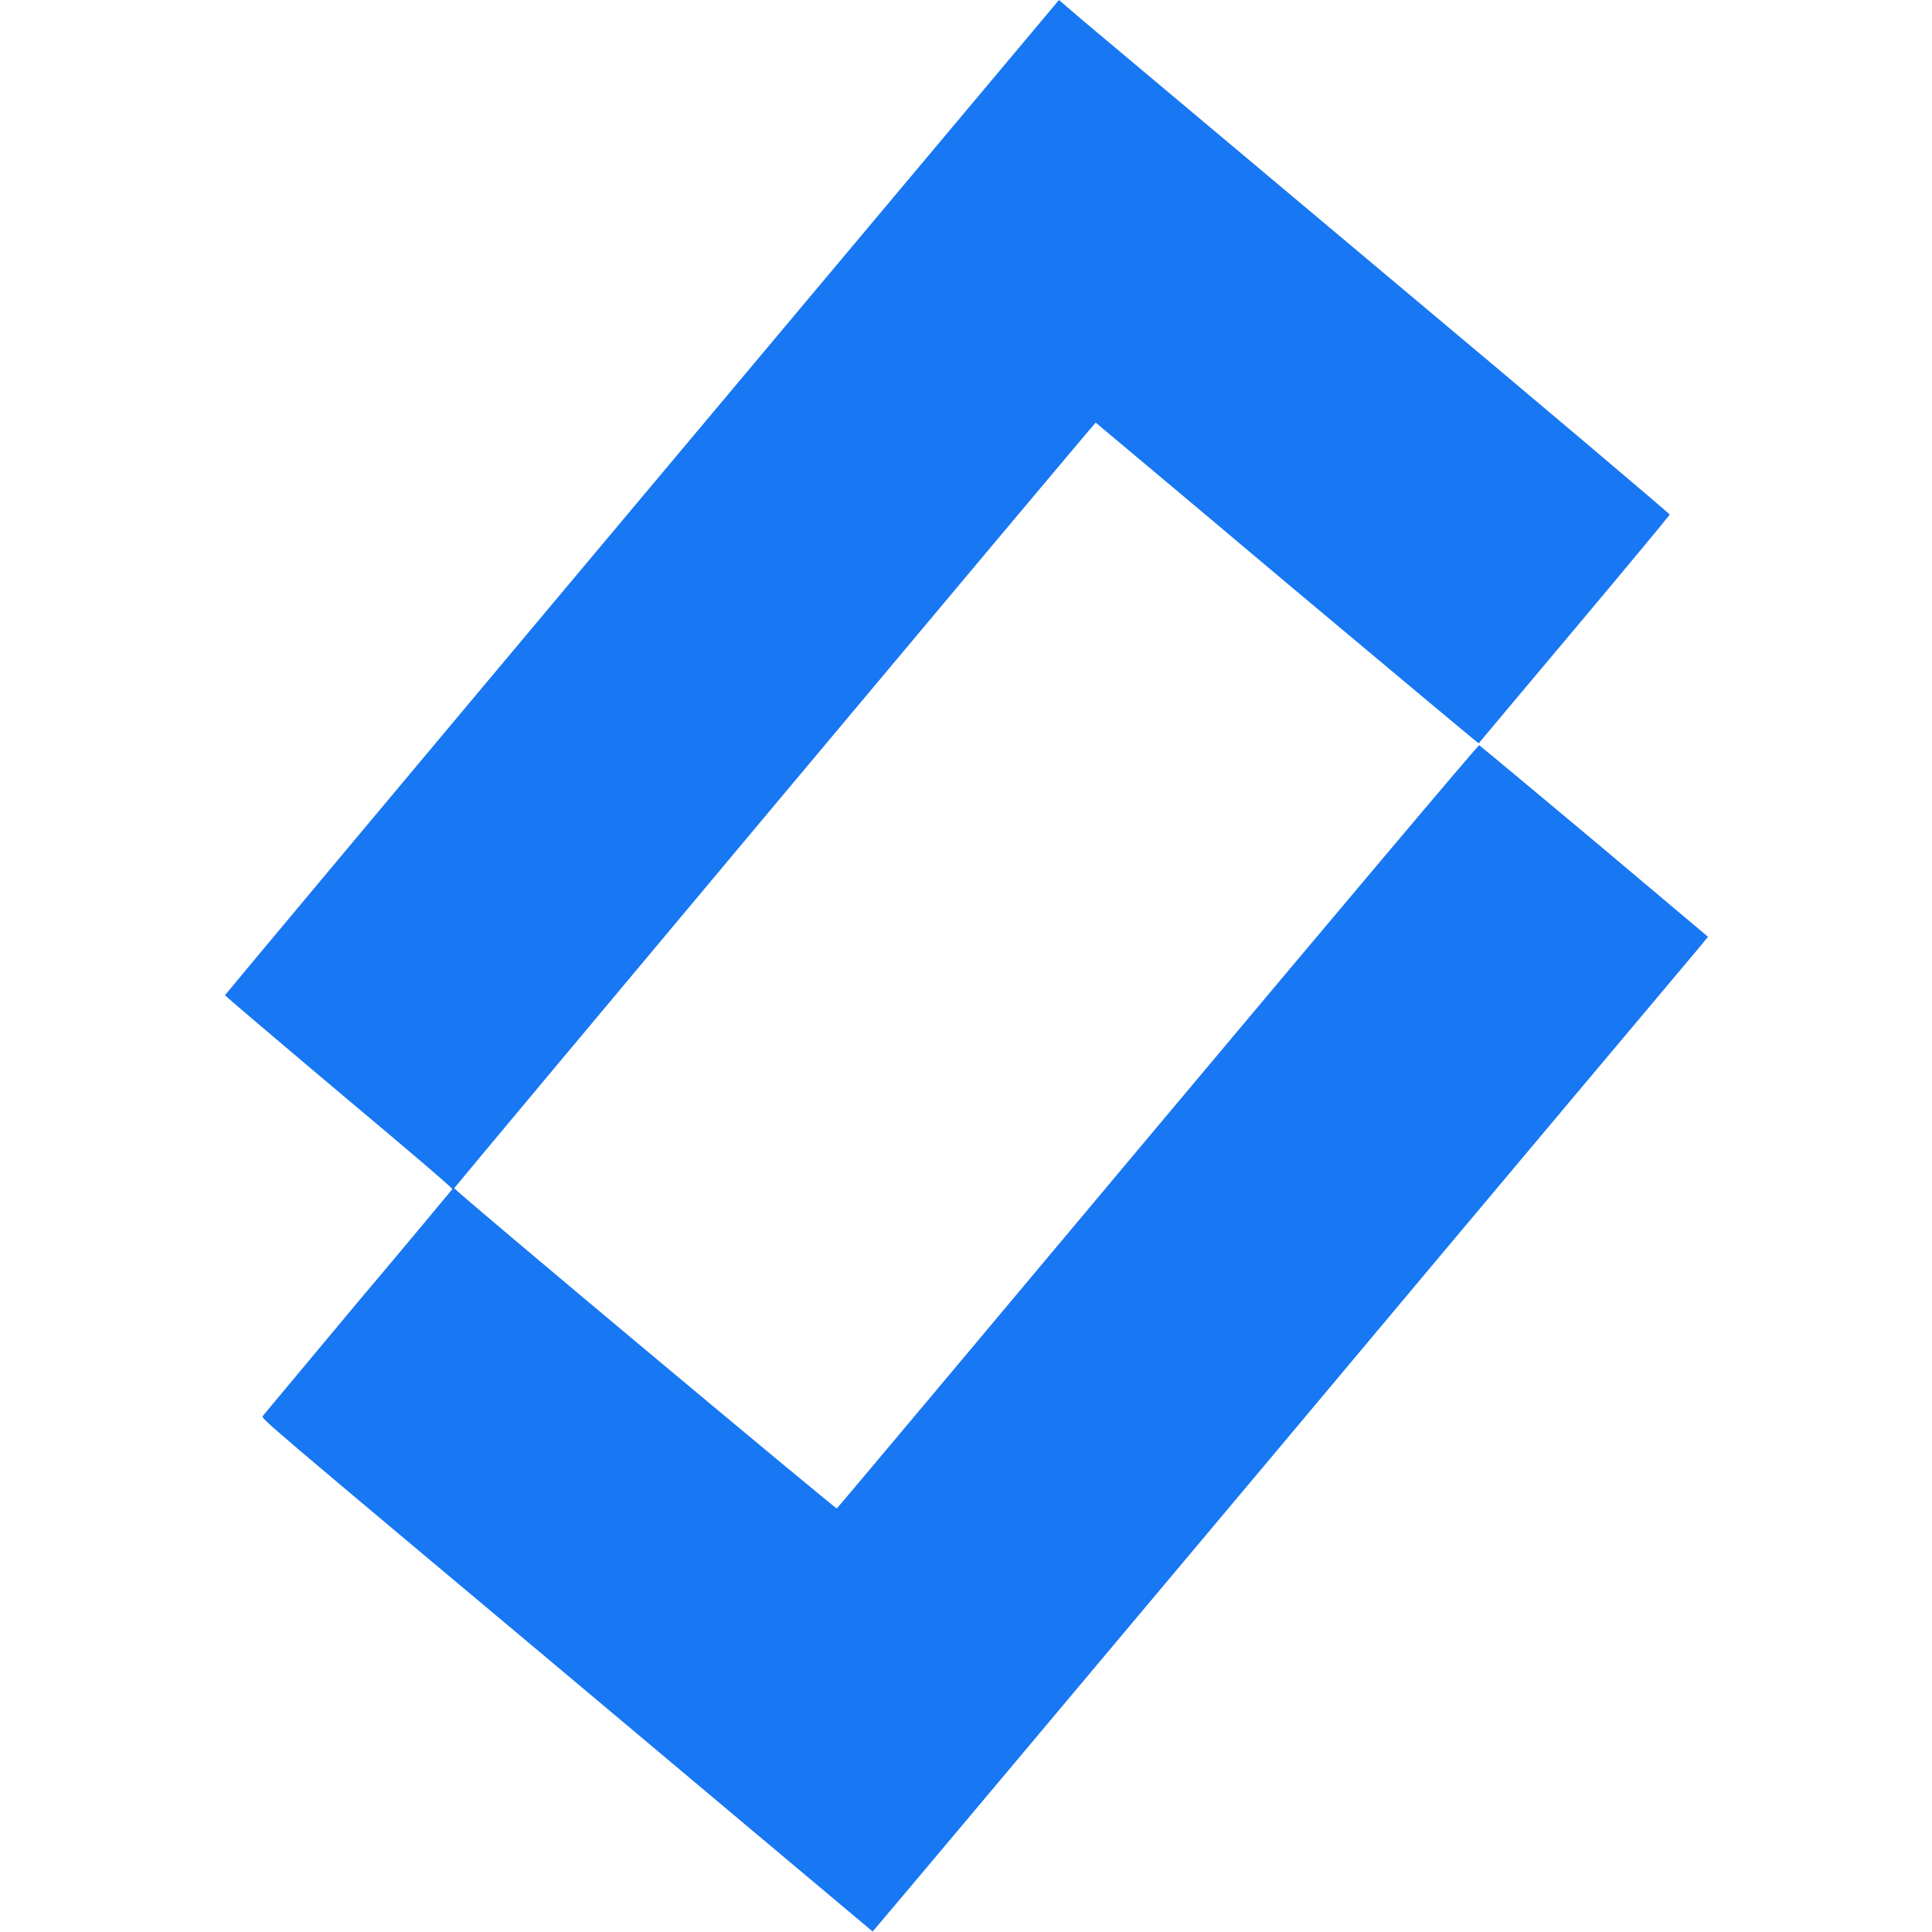 <!-- logo -->
<svg xmlns="http://www.w3.org/2000/svg" fill="#1877f2" width="16" height="16" viewBox="0 0 16 16">
    <path 
        fill-rule="evenodd"
        d="M 5.316 4.117 C 3.418 6.379 1.867 8.234 1.863 8.242 C 1.863 8.246 2.285 8.605 2.805 9.043 C 3.387 9.531 3.75 9.84 3.746 9.848 C 3.742 9.852 3.395 10.273 2.965 10.781 C 2.539 11.293 2.184 11.715 2.176 11.727 C 2.16 11.746 2.16 11.746 4.691 13.867 C 6.086 15.039 7.227 15.996 7.227 15.996 C 7.23 15.996 8.75 14.188 10.605 11.977 C 12.457 9.766 14.016 7.914 14.062 7.859 L 14.145 7.758 L 13.203 6.965 C 12.684 6.531 12.254 6.172 12.25 6.172 C 12.242 6.168 11.051 7.582 9.59 9.324 C 8.133 11.062 6.938 12.488 6.93 12.492 C 6.922 12.5 3.762 9.859 3.762 9.84 C 3.762 9.832 9.062 3.504 9.074 3.5 C 9.074 3.5 9.789 4.098 10.66 4.832 C 11.531 5.562 12.246 6.16 12.246 6.156 C 12.246 6.156 12.602 5.73 13.039 5.211 C 13.473 4.695 13.828 4.266 13.828 4.262 C 13.828 4.254 12.789 3.375 11.512 2.305 L 8.98 0.18 L 8.77 0 L 5.316 4.117"
    ></path>
</svg>
